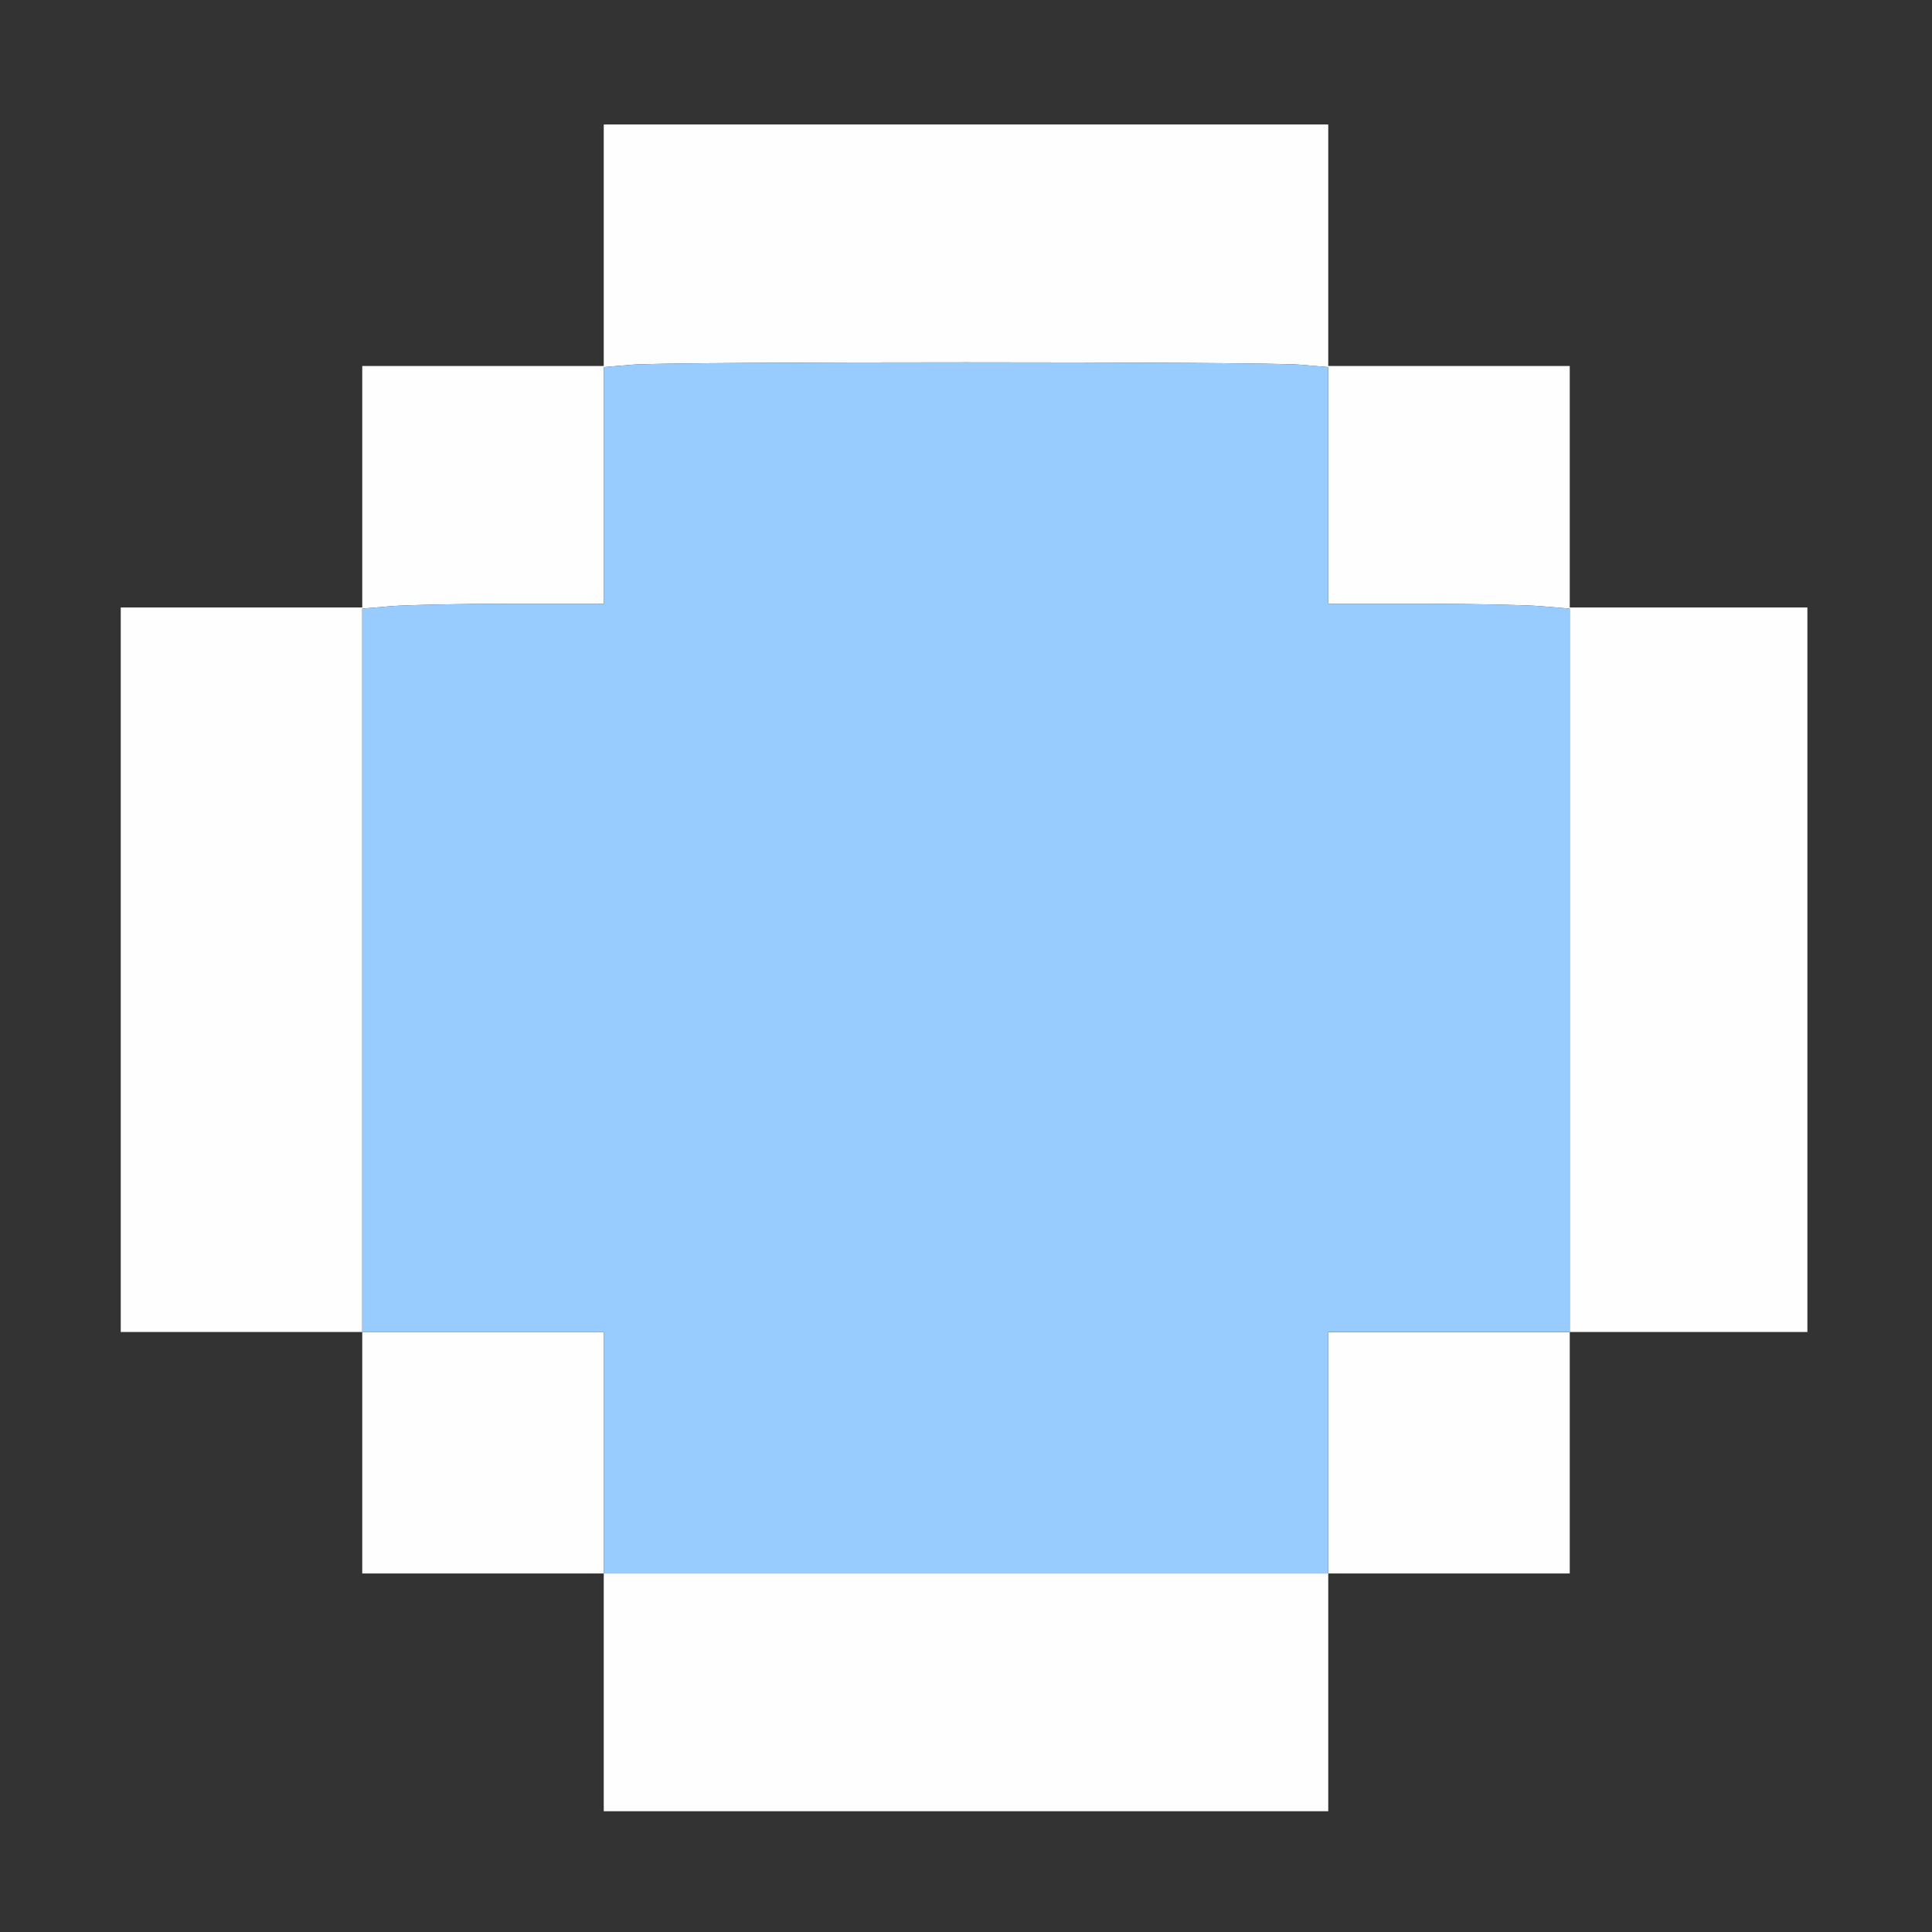 <?xml version="1.0" encoding="UTF-8" standalone="no"?>
<!-- Created with Inkscape (http://www.inkscape.org/) -->

<svg
   version="1.1"
   id="svg2"
   width="1600"
   height="1600"
   viewBox="0 0 1600 1600"
   sodipodi:docname="aliased.svg"
   inkscape:version="1.2.2 (732a01da63, 2022-12-09)"
   xmlns:inkscape="http://www.inkscape.org/namespaces/inkscape"
   xmlns:sodipodi="http://sodipodi.sourceforge.net/DTD/sodipodi-0.dtd"
   xmlns="http://www.w3.org/2000/svg"
   xmlns:svg="http://www.w3.org/2000/svg"
   xmlns:rdf="http://www.w3.org/1999/02/22-rdf-syntax-ns#"
   xmlns:cc="http://creativecommons.org/ns#"
   xmlns:dc="http://purl.org/dc/elements/1.1/">
  <rect x="0" y="0" width="1600" height="1600" fill="#333333" stroke="none"/>
  <defs
     id="defs6" />
  <sodipodi:namedview
     pagecolor="#808080"
     bordercolor="#666666"
     borderopacity="1"
     objecttolerance="10"
     gridtolerance="10"
     guidetolerance="10"
     inkscape:pageopacity="0"
     inkscape:pageshadow="2"
     inkscape:window-width="1993"
     inkscape:window-height="1009"
     id="namedview4"
     showgrid="false"
     inkscape:zoom="0.16296602"
     inkscape:cx="-162.61059"
     inkscape:cy="497.03614"
     inkscape:window-x="-8"
     inkscape:window-y="-8"
     inkscape:window-maximized="1"
     inkscape:current-layer="ICON_ALIASED"
     inkscape:showpageshadow="0"
     inkscape:pagecheckerboard="true"
     inkscape:deskcolor="#d1d1d1" />
  <g
     id="ICON_ALIASED"
     transform="matrix(100,0,0,100,0,4.9999997e-5)"
     style="stroke-width:0.011">
    <path
       style="fill:none;stroke-width:0"
       d="M 0,8 V 0 h 8 8 v 8 8 H 8 0 Z m 11,6.016 V 13.031 h 1 1 v -1 -1 h 0.984 0.984 v -3 -3 H 13.984 13 v -1 -1 h -1 -1 v -1 -1 H 8 5 v 1 1 H 4 3 v 1 1 H 2 1 v 3 3 h 1 1 v 1 1 H 4 5 V 14.016 15 h 3 3 z"
       id="path823"
       inkscape:connector-curvature="0" />
    <path
       style="fill:#fefefe;stroke-width:0"
       d="M 5,14.016 V 13.031 H 4 3 v -1 -1 H 2 1 v -3 -3 h 1 1 v -1 -1 h 1 1 v -1 -1 h 3 3 v 1 1 h 1 1 v 1 1 h 0.984 0.984 v 3 3 H 13.984 13 v 1 1 H 12 11 V 14.016 15 H 8 5 Z m 6,-1.984 v -1 h 1 1 V 8.036 5.04 l -0.239,-0.02 C 12.629,5.009 12.179,5 11.761,5 H 11 V 4.02 3.04 l -0.239,-0.02 c -0.312,-0.026 -5.21,-0.026 -5.522,0 L 5,3.04 V 4.02 5 H 4.239 c -0.419,0 -0.869,0.009 -1,0.02 L 3,5.04 V 8.036 11.031 h 1 1 v 1 1 h 3 3 z"
       id="path821"
       inkscape:connector-curvature="0" />
    <path
       style="fill:#98cbfe;stroke-width:0"
       d="m 5,12.031 v -1 H 4 3 V 8.036 5.04 l 0.239,-0.02 C 3.371,5.009 3.821,5 4.239,5 H 5 V 4.02 3.04 l 0.239,-0.02 c 0.312,-0.026 5.21,-0.026 5.522,0 L 11,3.04 V 4.02 5 h 0.761 c 0.419,0 0.869,0.009 1,0.02 L 13,5.04 V 8.036 11.031 h -1 -1 v 1 1 H 8 5 Z"
       id="path819"
       inkscape:connector-curvature="0" />
  </g>
</svg>

